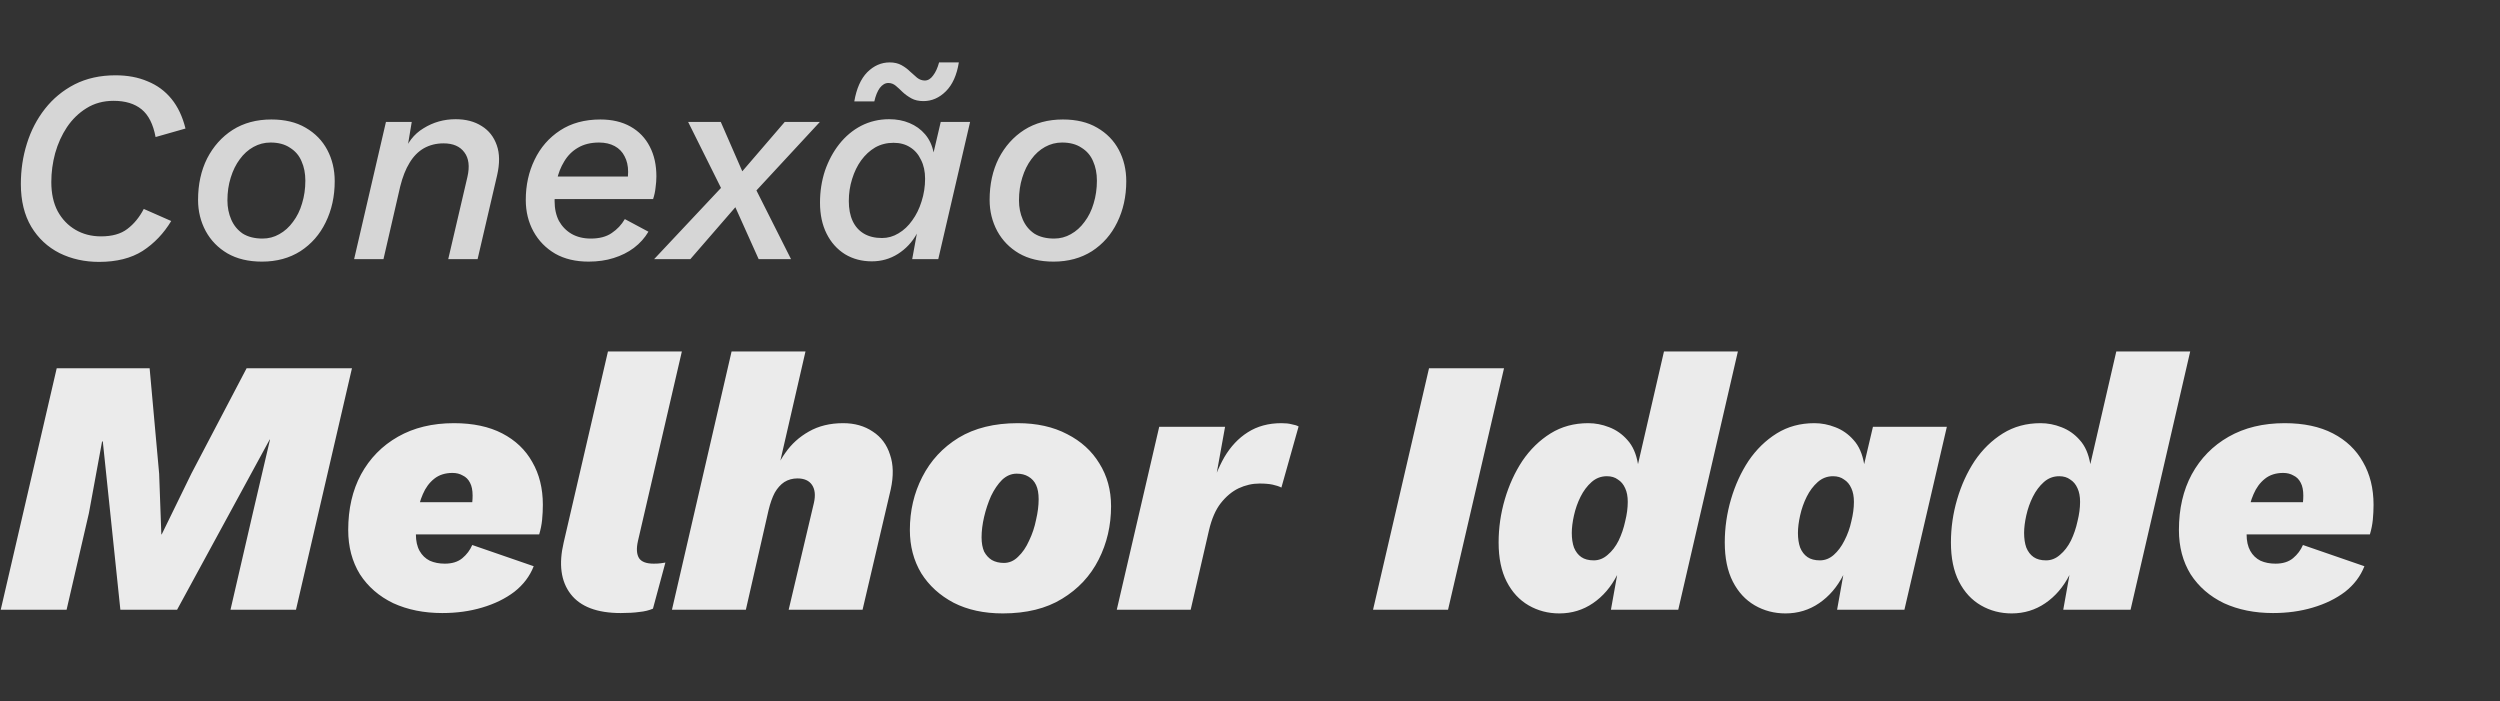 <svg width="164" height="46" viewBox="0 0 164 46" fill="none" xmlns="http://www.w3.org/2000/svg">
<rect x="0" y="0" width="164" height="46" fill="#333333" stroke="none"/>
<path d="M6.498 17.18C5.55 17.18 4.686 16.988 3.906 16.604C3.126 16.208 2.508 15.632 2.052 14.876C1.596 14.108 1.368 13.172 1.368 12.068C1.368 11.144 1.5 10.262 1.764 9.422C2.028 8.57 2.424 7.808 2.952 7.136C3.48 6.464 4.128 5.93 4.896 5.534C5.676 5.138 6.57 4.94 7.578 4.94C8.37 4.94 9.072 5.072 9.684 5.336C10.308 5.588 10.83 5.972 11.25 6.488C11.67 7.004 11.976 7.652 12.168 8.432L10.206 8.99C10.05 8.15 9.744 7.544 9.288 7.172C8.832 6.8 8.22 6.614 7.452 6.614C6.78 6.614 6.186 6.776 5.67 7.1C5.166 7.412 4.74 7.826 4.392 8.342C4.056 8.846 3.798 9.416 3.618 10.052C3.45 10.676 3.366 11.306 3.366 11.942C3.366 12.686 3.504 13.322 3.78 13.85C4.068 14.378 4.458 14.786 4.95 15.074C5.442 15.362 6 15.506 6.624 15.506C7.356 15.506 7.932 15.344 8.352 15.02C8.784 14.696 9.144 14.258 9.432 13.706L11.232 14.498C10.74 15.314 10.116 15.968 9.36 16.46C8.604 16.94 7.65 17.18 6.498 17.18ZM17.187 17.162C16.299 17.162 15.543 16.982 14.919 16.622C14.307 16.262 13.833 15.776 13.497 15.164C13.161 14.54 12.993 13.856 12.993 13.112C12.993 12.092 13.191 11.186 13.587 10.394C13.995 9.602 14.553 8.978 15.261 8.522C15.981 8.066 16.827 7.838 17.799 7.838C18.687 7.838 19.437 8.018 20.049 8.378C20.673 8.738 21.147 9.224 21.471 9.836C21.795 10.448 21.957 11.132 21.957 11.888C21.957 12.884 21.759 13.784 21.363 14.588C20.979 15.38 20.427 16.01 19.707 16.478C18.987 16.934 18.147 17.162 17.187 17.162ZM17.223 15.65C17.619 15.65 17.985 15.554 18.321 15.362C18.669 15.17 18.969 14.9 19.221 14.552C19.485 14.204 19.683 13.802 19.815 13.346C19.959 12.878 20.031 12.38 20.031 11.852C20.031 11.372 19.947 10.946 19.779 10.574C19.623 10.202 19.371 9.908 19.023 9.692C18.687 9.464 18.261 9.35 17.745 9.35C17.349 9.35 16.977 9.446 16.629 9.638C16.281 9.83 15.981 10.1 15.729 10.448C15.477 10.784 15.279 11.186 15.135 11.654C14.991 12.11 14.919 12.608 14.919 13.148C14.919 13.604 15.003 14.024 15.171 14.408C15.339 14.792 15.591 15.098 15.927 15.326C16.275 15.542 16.707 15.65 17.223 15.65ZM23.23 17L25.318 8H27.01L26.632 10.268L26.452 10.142C26.704 9.374 27.148 8.798 27.784 8.414C28.42 8.018 29.122 7.82 29.89 7.82C30.562 7.82 31.132 7.97 31.6 8.27C32.068 8.558 32.398 8.978 32.59 9.53C32.782 10.07 32.788 10.73 32.608 11.51L31.33 17H29.404L30.664 11.6C30.82 10.916 30.754 10.382 30.466 9.998C30.178 9.602 29.722 9.404 29.098 9.404C28.618 9.404 28.186 9.512 27.802 9.728C27.43 9.944 27.118 10.262 26.866 10.682C26.614 11.09 26.41 11.606 26.254 12.23L25.156 17H23.23ZM38.613 17.162C37.761 17.162 37.029 16.988 36.417 16.64C35.805 16.28 35.331 15.794 34.995 15.182C34.659 14.57 34.491 13.88 34.491 13.112C34.491 12.152 34.683 11.276 35.067 10.484C35.451 9.68 36.009 9.038 36.741 8.558C37.473 8.078 38.355 7.838 39.387 7.838C40.155 7.838 40.815 7.994 41.367 8.306C41.919 8.618 42.339 9.056 42.627 9.62C42.915 10.172 43.059 10.82 43.059 11.564C43.059 11.804 43.041 12.05 43.005 12.302C42.981 12.554 42.927 12.806 42.843 13.058H35.589V11.582H41.799L41.097 12.086C41.145 11.942 41.175 11.804 41.187 11.672C41.199 11.528 41.205 11.396 41.205 11.276C41.205 10.88 41.127 10.538 40.971 10.25C40.827 9.962 40.611 9.74 40.323 9.584C40.035 9.428 39.693 9.35 39.297 9.35C38.757 9.35 38.295 9.464 37.911 9.692C37.539 9.908 37.239 10.208 37.011 10.592C36.783 10.964 36.621 11.378 36.525 11.834C36.429 12.29 36.381 12.74 36.381 13.184C36.381 13.688 36.477 14.126 36.669 14.498C36.873 14.858 37.149 15.14 37.497 15.344C37.857 15.548 38.277 15.65 38.757 15.65C39.321 15.65 39.777 15.53 40.125 15.29C40.485 15.05 40.773 14.744 40.989 14.372L42.537 15.2C42.297 15.608 41.979 15.962 41.583 16.262C41.199 16.55 40.755 16.772 40.251 16.928C39.759 17.084 39.213 17.162 38.613 17.162ZM42.91 17L47.626 11.978L48.166 11.852L51.478 8H53.782L49.282 12.86L48.688 13.076L45.286 17H42.91ZM49.768 17L47.95 12.95L47.5 12.734L45.142 8H47.284L48.994 11.924L49.372 11.996L51.892 17H49.768ZM57.194 17.144C56.534 17.144 55.946 16.988 55.43 16.676C54.914 16.352 54.512 15.902 54.224 15.326C53.936 14.75 53.792 14.072 53.792 13.292C53.792 12.56 53.9 11.864 54.116 11.204C54.344 10.544 54.656 9.962 55.052 9.458C55.46 8.942 55.94 8.54 56.492 8.252C57.056 7.964 57.668 7.82 58.328 7.82C58.82 7.82 59.264 7.904 59.66 8.072C60.068 8.24 60.41 8.486 60.686 8.81C60.962 9.134 61.148 9.53 61.244 9.998L61.712 8H63.638L61.55 17H59.84L60.146 15.326C59.846 15.878 59.432 16.322 58.904 16.658C58.388 16.982 57.818 17.144 57.194 17.144ZM57.86 15.614C58.244 15.614 58.604 15.512 58.94 15.308C59.288 15.104 59.588 14.822 59.84 14.462C60.104 14.102 60.308 13.688 60.452 13.22C60.608 12.74 60.686 12.242 60.686 11.726C60.686 11.246 60.596 10.832 60.416 10.484C60.248 10.124 60.008 9.848 59.696 9.656C59.396 9.464 59.036 9.368 58.616 9.368C58.172 9.368 57.77 9.47 57.41 9.674C57.062 9.878 56.756 10.16 56.492 10.52C56.24 10.868 56.042 11.276 55.898 11.744C55.754 12.2 55.682 12.68 55.682 13.184C55.682 13.7 55.766 14.138 55.934 14.498C56.102 14.858 56.348 15.134 56.672 15.326C56.996 15.518 57.392 15.614 57.86 15.614ZM62.9 4.094C62.768 4.922 62.486 5.552 62.054 5.984C61.622 6.416 61.13 6.632 60.578 6.632C60.266 6.632 60.002 6.572 59.786 6.452C59.57 6.332 59.378 6.194 59.21 6.038C59.054 5.882 58.904 5.744 58.76 5.624C58.616 5.504 58.454 5.444 58.274 5.444C58.07 5.444 57.884 5.552 57.716 5.768C57.56 5.984 57.44 6.278 57.356 6.65H56.042C56.186 5.81 56.468 5.174 56.888 4.742C57.32 4.31 57.812 4.094 58.364 4.094C58.664 4.094 58.922 4.154 59.138 4.274C59.354 4.394 59.54 4.532 59.696 4.688C59.864 4.844 60.02 4.982 60.164 5.102C60.32 5.222 60.488 5.282 60.668 5.282C60.872 5.282 61.052 5.174 61.208 4.958C61.376 4.742 61.508 4.454 61.604 4.094H62.9ZM69.113 17.162C68.225 17.162 67.469 16.982 66.845 16.622C66.233 16.262 65.759 15.776 65.423 15.164C65.087 14.54 64.919 13.856 64.919 13.112C64.919 12.092 65.117 11.186 65.513 10.394C65.921 9.602 66.479 8.978 67.187 8.522C67.907 8.066 68.753 7.838 69.725 7.838C70.613 7.838 71.363 8.018 71.975 8.378C72.599 8.738 73.073 9.224 73.397 9.836C73.721 10.448 73.883 11.132 73.883 11.888C73.883 12.884 73.685 13.784 73.289 14.588C72.905 15.38 72.353 16.01 71.633 16.478C70.913 16.934 70.073 17.162 69.113 17.162ZM69.149 15.65C69.545 15.65 69.911 15.554 70.247 15.362C70.595 15.17 70.895 14.9 71.147 14.552C71.411 14.204 71.609 13.802 71.741 13.346C71.885 12.878 71.957 12.38 71.957 11.852C71.957 11.372 71.873 10.946 71.705 10.574C71.549 10.202 71.297 9.908 70.949 9.692C70.613 9.464 70.187 9.35 69.671 9.35C69.275 9.35 68.903 9.446 68.555 9.638C68.207 9.83 67.907 10.1 67.655 10.448C67.403 10.784 67.205 11.186 67.061 11.654C66.917 12.11 66.845 12.608 66.845 13.148C66.845 13.604 66.929 14.024 67.097 14.408C67.265 14.792 67.517 15.098 67.853 15.326C68.201 15.542 68.633 15.65 69.149 15.65Z" fill="white" fill-opacity="0.8"/>
<path d="M0.048 40L3.72 24.16H9.816L10.44 31.072L10.584 35.056H10.608L12.552 31.072L16.176 24.16H23.088L19.416 40H15.12L16.584 33.664L17.712 28.84H17.688L11.616 40H7.896L6.744 28.96H6.696L5.832 33.664L4.368 40H0.048ZM29.011 40.216C27.811 40.216 26.739 40 25.795 39.568C24.867 39.12 24.139 38.488 23.611 37.672C23.099 36.84 22.843 35.872 22.843 34.768C22.843 33.376 23.123 32.16 23.683 31.12C24.259 30.064 25.067 29.24 26.107 28.648C27.147 28.056 28.371 27.76 29.779 27.76C31.027 27.76 32.083 27.984 32.947 28.432C33.811 28.88 34.467 29.504 34.915 30.304C35.379 31.104 35.611 32.04 35.611 33.112C35.611 33.432 35.595 33.76 35.563 34.096C35.531 34.416 35.467 34.736 35.371 35.056H26.083L26.059 32.944H32.107L30.859 33.496C30.939 33.288 30.979 33.112 30.979 32.968C30.995 32.808 31.003 32.656 31.003 32.512C31.003 32.16 30.947 31.88 30.835 31.672C30.723 31.448 30.563 31.288 30.355 31.192C30.163 31.08 29.939 31.024 29.683 31.024C29.203 31.024 28.803 31.152 28.483 31.408C28.163 31.664 27.915 32 27.739 32.416C27.563 32.816 27.443 33.256 27.379 33.736C27.315 34.2 27.283 34.64 27.283 35.056C27.283 35.488 27.363 35.848 27.523 36.136C27.683 36.424 27.907 36.64 28.195 36.784C28.483 36.912 28.811 36.976 29.179 36.976C29.659 36.976 30.043 36.856 30.331 36.616C30.619 36.376 30.835 36.088 30.979 35.752L35.011 37.144C34.755 37.8 34.331 38.36 33.739 38.824C33.147 39.272 32.443 39.616 31.627 39.856C30.827 40.096 29.955 40.216 29.011 40.216ZM40.722 40.216C39.17 40.216 38.074 39.8 37.434 38.968C36.794 38.136 36.642 37.008 36.978 35.584L39.882 23.056H44.73L41.85 35.488C41.738 35.984 41.762 36.36 41.922 36.616C42.082 36.856 42.402 36.976 42.882 36.976C43.058 36.976 43.21 36.968 43.338 36.952C43.466 36.936 43.57 36.92 43.65 36.904L42.834 39.928C42.578 40.04 42.282 40.112 41.946 40.144C41.61 40.192 41.202 40.216 40.722 40.216ZM44.08 40L47.992 23.056H52.84L51.04 30.88L50.632 31.552C50.824 30.88 51.12 30.264 51.52 29.704C51.92 29.128 52.432 28.664 53.056 28.312C53.696 27.944 54.448 27.76 55.312 27.76C56.064 27.76 56.712 27.944 57.256 28.312C57.8 28.664 58.176 29.168 58.384 29.824C58.608 30.464 58.624 31.224 58.432 32.104L56.584 40H51.736L53.392 32.992C53.504 32.496 53.464 32.104 53.272 31.816C53.08 31.528 52.76 31.384 52.312 31.384C51.992 31.384 51.704 31.464 51.448 31.624C51.208 31.784 51 32.016 50.824 32.32C50.664 32.624 50.528 33.008 50.416 33.472L48.928 40H44.08ZM65.782 40.24C64.55 40.24 63.478 40.008 62.566 39.544C61.654 39.064 60.943 38.416 60.431 37.6C59.934 36.768 59.687 35.824 59.687 34.768C59.687 33.504 59.959 32.344 60.502 31.288C61.047 30.216 61.839 29.36 62.879 28.72C63.934 28.08 65.231 27.76 66.766 27.76C68.014 27.76 69.094 28 70.007 28.48C70.918 28.944 71.623 29.584 72.118 30.4C72.63 31.216 72.886 32.152 72.886 33.208C72.886 34.472 72.615 35.64 72.07 36.712C71.526 37.784 70.727 38.64 69.671 39.28C68.63 39.92 67.335 40.24 65.782 40.24ZM65.855 36.928C66.207 36.928 66.519 36.792 66.79 36.52C67.079 36.248 67.319 35.896 67.51 35.464C67.719 35.032 67.871 34.576 67.966 34.096C68.079 33.616 68.135 33.168 68.135 32.752C68.135 32.368 68.079 32.056 67.966 31.816C67.855 31.576 67.686 31.392 67.463 31.264C67.254 31.136 66.999 31.072 66.695 31.072C66.343 31.072 66.022 31.208 65.734 31.48C65.463 31.752 65.222 32.104 65.014 32.536C64.823 32.968 64.671 33.424 64.558 33.904C64.447 34.384 64.391 34.832 64.391 35.248C64.391 35.616 64.447 35.928 64.558 36.184C64.686 36.424 64.855 36.608 65.062 36.736C65.287 36.864 65.55 36.928 65.855 36.928ZM73.26 40L76.044 28H80.364L79.476 32.92L79.332 32.44C79.588 31.512 79.916 30.696 80.316 29.992C80.732 29.288 81.244 28.744 81.852 28.36C82.476 27.96 83.212 27.76 84.06 27.76C84.332 27.76 84.556 27.784 84.732 27.832C84.924 27.864 85.076 27.912 85.188 27.976L84.06 31.984C83.9 31.904 83.708 31.84 83.484 31.792C83.26 31.744 82.972 31.72 82.62 31.72C82.156 31.72 81.7 31.824 81.252 32.032C80.82 32.24 80.428 32.568 80.076 33.016C79.74 33.448 79.484 34.04 79.308 34.792L78.108 40H73.26ZM98.663 24.16L94.991 40H90.071L93.743 24.16H98.663ZM102.293 40.24C101.557 40.24 100.885 40.064 100.277 39.712C99.669 39.36 99.189 38.84 98.837 38.152C98.485 37.464 98.309 36.608 98.309 35.584C98.309 34.624 98.445 33.68 98.717 32.752C98.989 31.824 99.373 30.984 99.869 30.232C100.381 29.48 100.997 28.88 101.717 28.432C102.437 27.984 103.261 27.76 104.189 27.76C104.653 27.76 105.109 27.848 105.557 28.024C106.021 28.2 106.421 28.48 106.757 28.864C107.109 29.248 107.341 29.776 107.453 30.448L109.157 23.056H114.005L110.093 40H105.677L106.085 37.72C105.685 38.504 105.157 39.12 104.501 39.568C103.845 40.016 103.109 40.24 102.293 40.24ZM104.549 36.76C104.885 36.76 105.189 36.64 105.461 36.4C105.749 36.16 105.989 35.848 106.181 35.464C106.373 35.064 106.517 34.64 106.613 34.192C106.725 33.744 106.781 33.32 106.781 32.92C106.781 32.568 106.725 32.272 106.613 32.032C106.501 31.776 106.341 31.584 106.133 31.456C105.941 31.312 105.701 31.24 105.413 31.24C105.029 31.24 104.693 31.368 104.405 31.624C104.117 31.88 103.877 32.2 103.685 32.584C103.493 32.968 103.349 33.376 103.253 33.808C103.157 34.24 103.109 34.624 103.109 34.96C103.109 35.328 103.157 35.648 103.253 35.92C103.365 36.192 103.525 36.4 103.733 36.544C103.941 36.688 104.213 36.76 104.549 36.76ZM117.129 40.24C116.393 40.24 115.721 40.064 115.113 39.712C114.505 39.36 114.025 38.84 113.673 38.152C113.321 37.464 113.145 36.608 113.145 35.584C113.145 34.624 113.281 33.68 113.553 32.752C113.825 31.824 114.209 30.984 114.705 30.232C115.217 29.48 115.833 28.88 116.553 28.432C117.273 27.984 118.097 27.76 119.025 27.76C119.489 27.76 119.945 27.848 120.393 28.024C120.857 28.2 121.257 28.48 121.593 28.864C121.945 29.248 122.177 29.776 122.289 30.448L122.865 28H127.713L124.929 40H120.513L120.921 37.72C120.521 38.504 119.993 39.12 119.337 39.568C118.681 40.016 117.945 40.24 117.129 40.24ZM119.385 36.76C119.721 36.76 120.025 36.64 120.297 36.4C120.569 36.16 120.801 35.848 120.993 35.464C121.201 35.064 121.353 34.64 121.449 34.192C121.561 33.744 121.617 33.32 121.617 32.92C121.617 32.568 121.561 32.272 121.449 32.032C121.337 31.776 121.177 31.584 120.969 31.456C120.777 31.312 120.537 31.24 120.249 31.24C119.865 31.24 119.529 31.368 119.241 31.624C118.953 31.88 118.713 32.2 118.521 32.584C118.329 32.968 118.185 33.376 118.089 33.808C117.993 34.24 117.945 34.624 117.945 34.96C117.945 35.328 117.993 35.648 118.089 35.92C118.201 36.192 118.361 36.4 118.569 36.544C118.777 36.688 119.049 36.76 119.385 36.76ZM131.965 40.24C131.229 40.24 130.557 40.064 129.949 39.712C129.341 39.36 128.861 38.84 128.509 38.152C128.157 37.464 127.981 36.608 127.981 35.584C127.981 34.624 128.117 33.68 128.389 32.752C128.661 31.824 129.045 30.984 129.541 30.232C130.053 29.48 130.669 28.88 131.389 28.432C132.109 27.984 132.933 27.76 133.861 27.76C134.325 27.76 134.781 27.848 135.229 28.024C135.693 28.2 136.093 28.48 136.429 28.864C136.781 29.248 137.013 29.776 137.125 30.448L138.829 23.056H143.677L139.765 40H135.349L135.757 37.72C135.357 38.504 134.829 39.12 134.173 39.568C133.517 40.016 132.781 40.24 131.965 40.24ZM134.221 36.76C134.557 36.76 134.861 36.64 135.133 36.4C135.421 36.16 135.661 35.848 135.853 35.464C136.045 35.064 136.189 34.64 136.285 34.192C136.397 33.744 136.453 33.32 136.453 32.92C136.453 32.568 136.397 32.272 136.285 32.032C136.173 31.776 136.013 31.584 135.805 31.456C135.613 31.312 135.373 31.24 135.085 31.24C134.701 31.24 134.365 31.368 134.077 31.624C133.789 31.88 133.549 32.2 133.357 32.584C133.165 32.968 133.021 33.376 132.925 33.808C132.829 34.24 132.781 34.624 132.781 34.96C132.781 35.328 132.829 35.648 132.925 35.92C133.037 36.192 133.197 36.4 133.405 36.544C133.613 36.688 133.885 36.76 134.221 36.76ZM149.105 40.216C147.905 40.216 146.833 40 145.889 39.568C144.961 39.12 144.233 38.488 143.705 37.672C143.193 36.84 142.937 35.872 142.937 34.768C142.937 33.376 143.217 32.16 143.777 31.12C144.353 30.064 145.161 29.24 146.201 28.648C147.241 28.056 148.465 27.76 149.873 27.76C151.121 27.76 152.177 27.984 153.041 28.432C153.905 28.88 154.561 29.504 155.009 30.304C155.473 31.104 155.705 32.04 155.705 33.112C155.705 33.432 155.689 33.76 155.657 34.096C155.625 34.416 155.561 34.736 155.465 35.056H146.177L146.153 32.944H152.201L150.953 33.496C151.033 33.288 151.073 33.112 151.073 32.968C151.089 32.808 151.097 32.656 151.097 32.512C151.097 32.16 151.041 31.88 150.929 31.672C150.817 31.448 150.657 31.288 150.449 31.192C150.257 31.08 150.033 31.024 149.777 31.024C149.297 31.024 148.897 31.152 148.577 31.408C148.257 31.664 148.009 32 147.833 32.416C147.657 32.816 147.537 33.256 147.473 33.736C147.409 34.2 147.377 34.64 147.377 35.056C147.377 35.488 147.457 35.848 147.617 36.136C147.777 36.424 148.001 36.64 148.289 36.784C148.577 36.912 148.905 36.976 149.273 36.976C149.753 36.976 150.137 36.856 150.425 36.616C150.713 36.376 150.929 36.088 151.073 35.752L155.105 37.144C154.849 37.8 154.425 38.36 153.833 38.824C153.241 39.272 152.537 39.616 151.721 39.856C150.921 40.096 150.049 40.216 149.105 40.216Z" fill="white" fill-opacity="0.9"/>
</svg>
